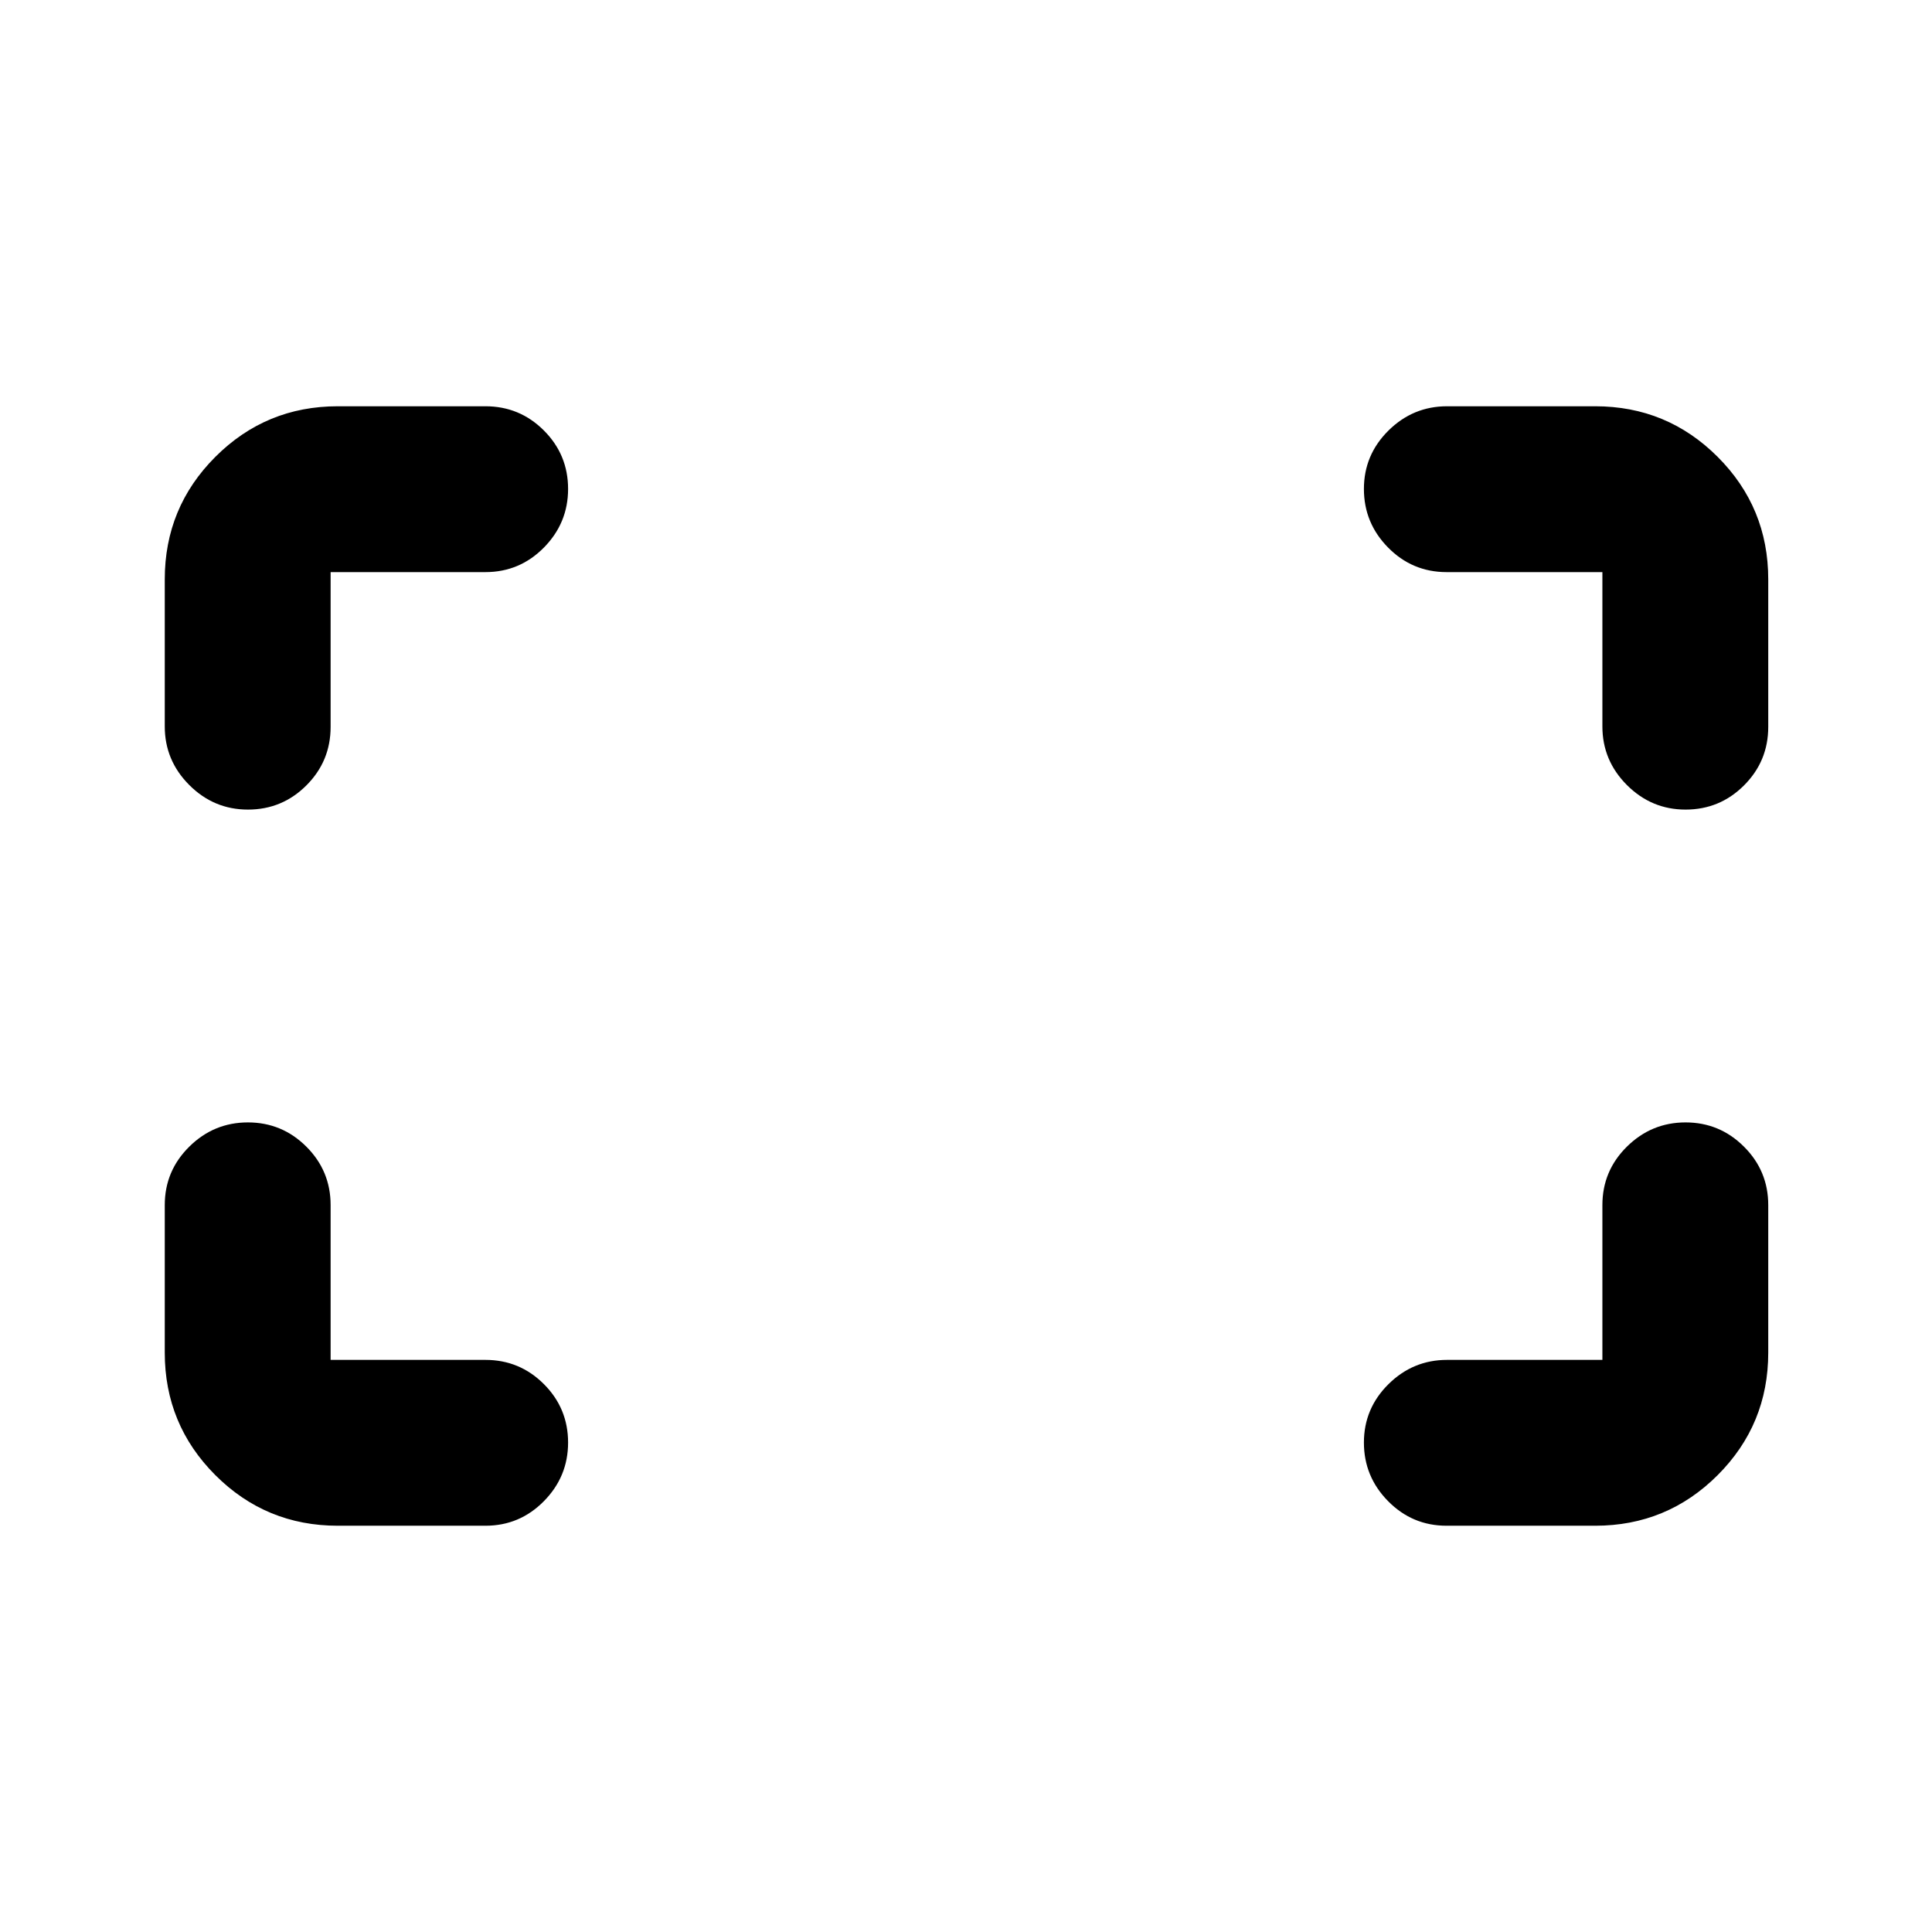 <svg xmlns="http://www.w3.org/2000/svg" height="24" viewBox="0 -960 960 960" width="24"><path d="M837.54-557.72q-16.93 0-29.13-12.19-12.19-12.2-12.19-29.13v-76.68H718.8q-17.02 0-29.05-12.19-12.03-12.2-12.03-29.13 0-16.94 12.19-29.01 12.2-12.08 29.13-12.08h73.59q35.72 0 60.86 25.14t25.14 60.86v73.33q0 17.02-12.03 29.05-12.03 12.03-29.06 12.03Zm-714.34 0q-16.94 0-29.13-12.19-12.2-12.2-12.2-29.13v-73.09q0-35.72 25.14-60.86t60.86-25.14h73.33q17.02 0 29.05 12.03 12.03 12.03 12.03 29.06 0 16.93-12.03 29.13-12.03 12.19-29.05 12.19h-76.92v76.92q0 17.02-12.03 29.05-12.03 12.03-29.05 12.03Zm595.6 355.85q-17.02 0-29.05-12.2-12.03-12.19-12.03-29.13 0-16.93 12.19-29.01 12.2-12.07 29.13-12.07h77.18v-76.92q0-17.02 12.19-29.05 12.2-12.03 29.13-12.03 16.94 0 29.01 12.03 12.08 12.03 12.08 29.05v73.33q0 35.72-25.14 60.86t-60.86 25.14H718.8Zm-550.93 0q-35.72 0-60.86-25.14t-25.14-60.86v-73.33q0-17.02 12.2-29.05 12.19-12.03 29.13-12.03 16.93 0 29.01 12.03 12.07 12.03 12.07 29.05v76.92h76.92q17.02 0 29.05 12.03 12.03 12.03 12.03 29.05 0 16.94-12.03 29.13-12.03 12.2-29.05 12.2h-73.33Z"/></svg>